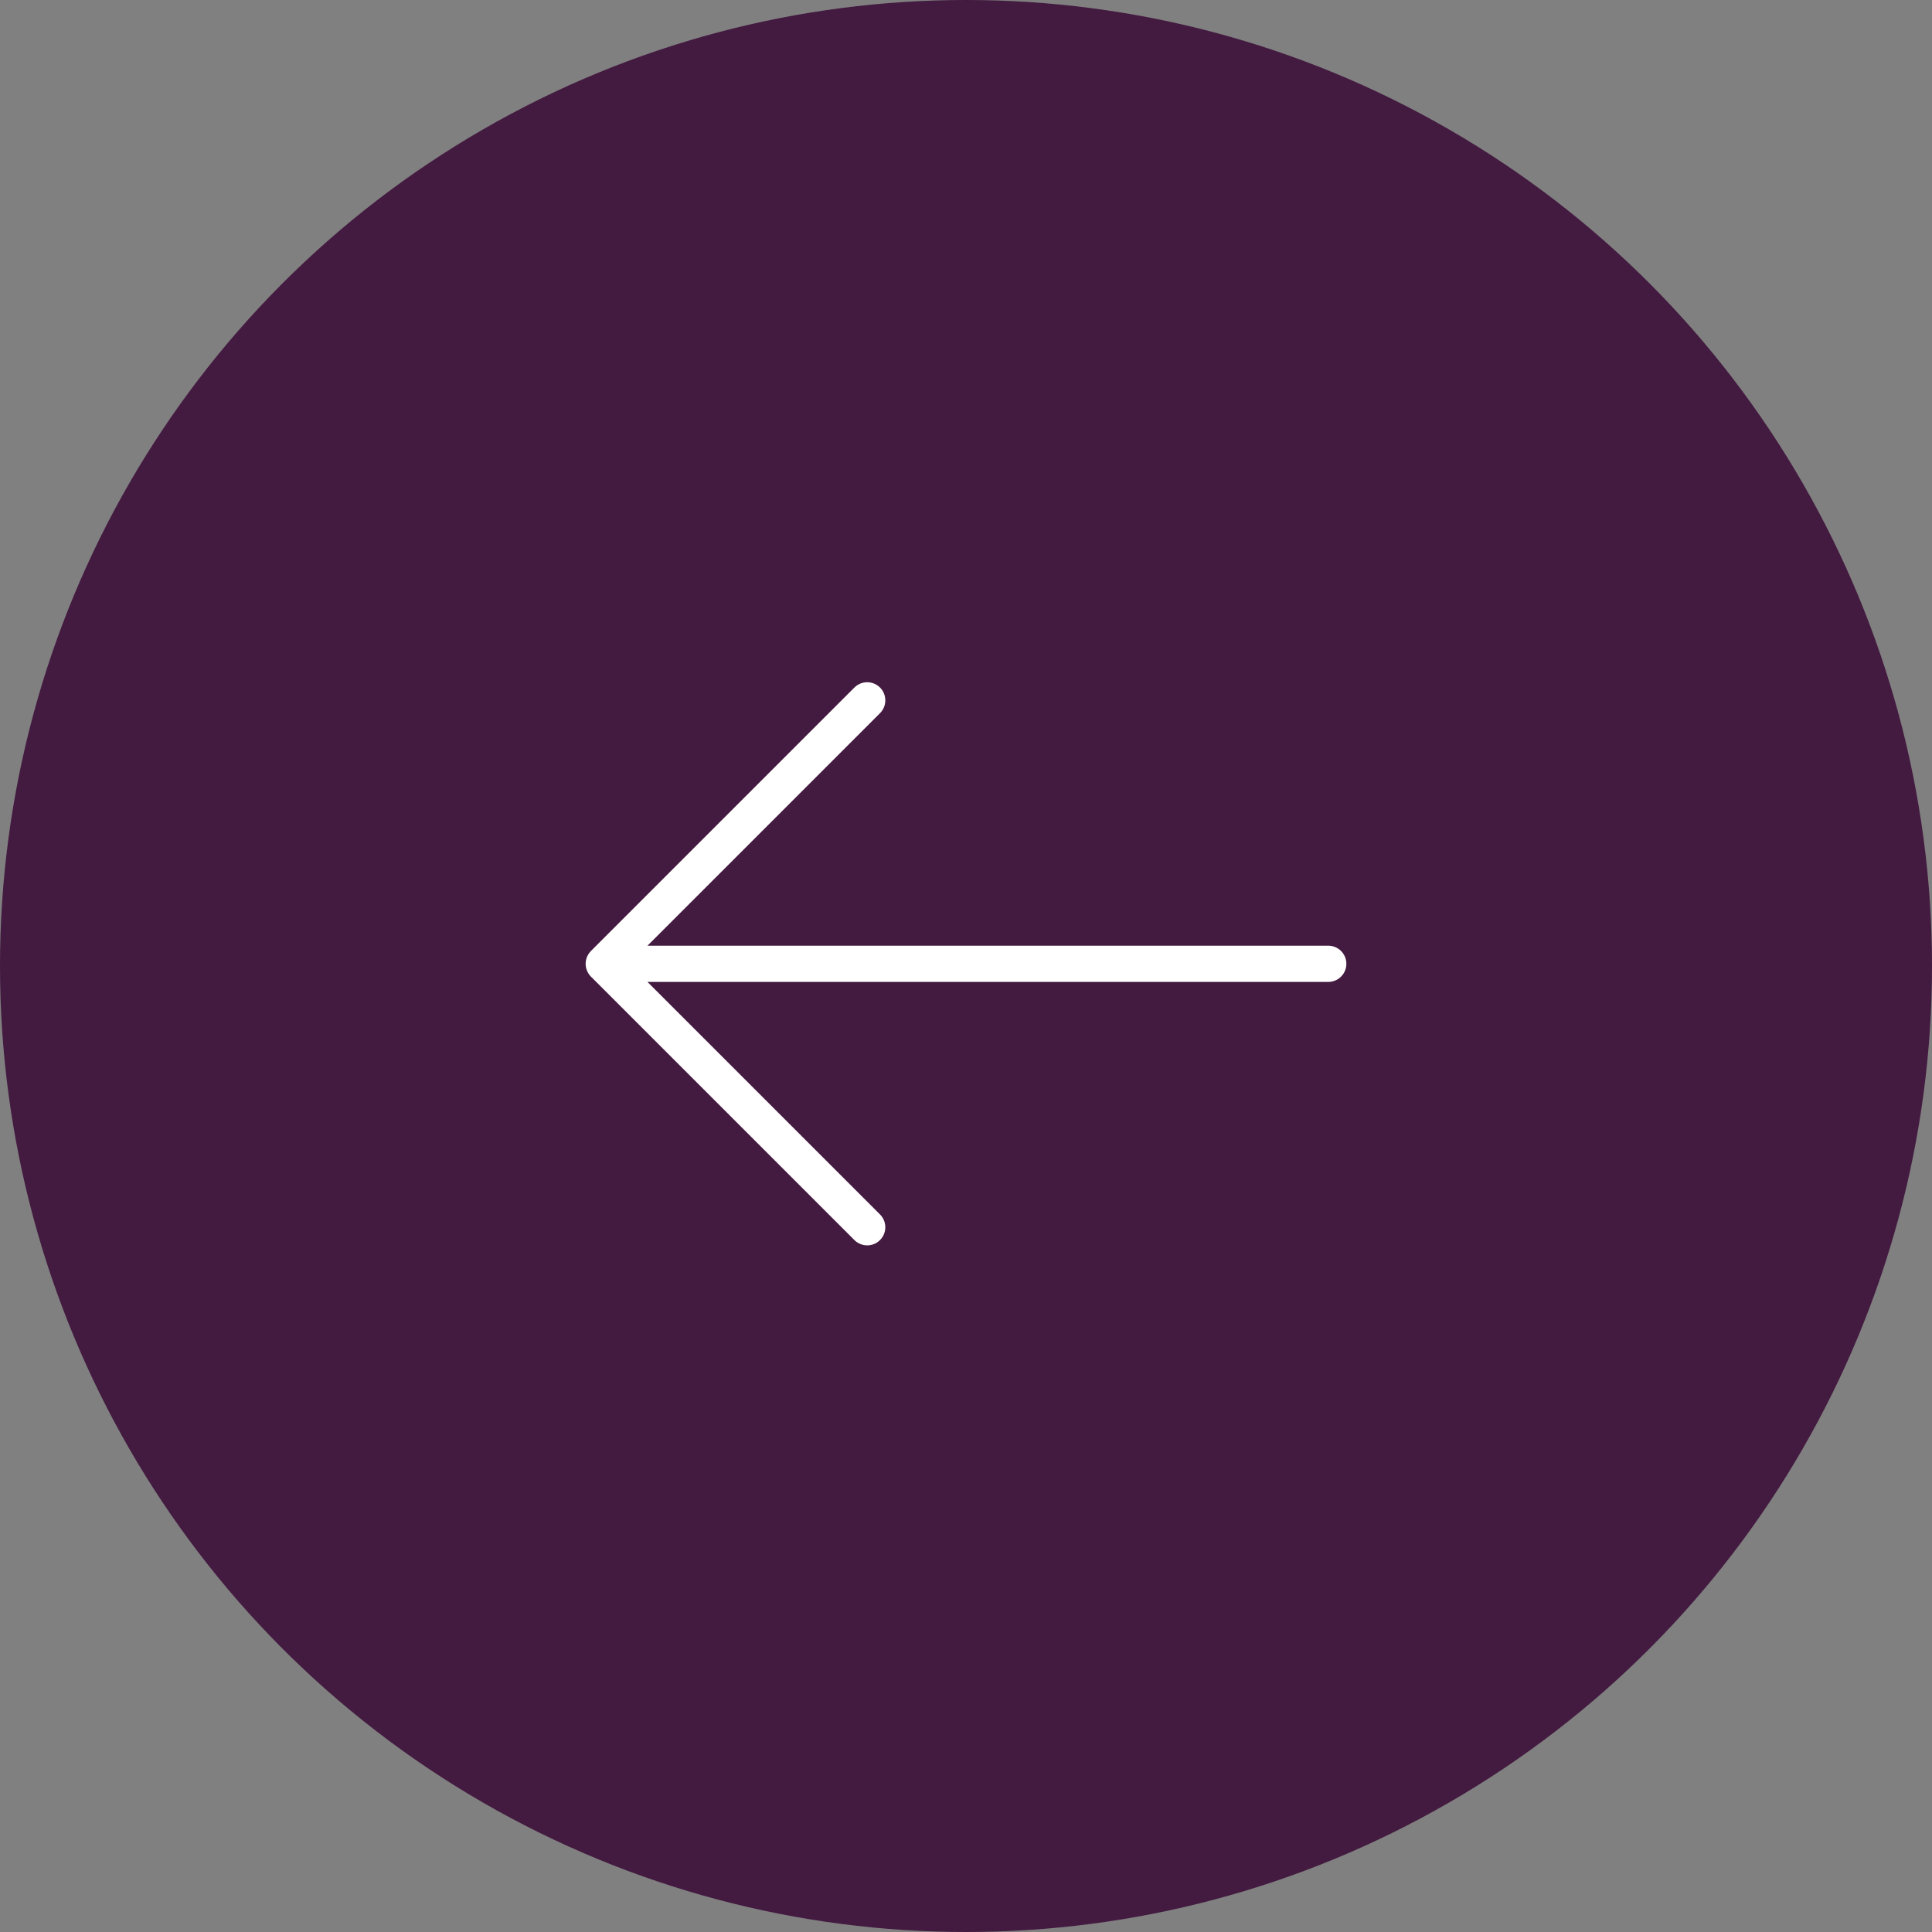 <svg width="80" height="80" viewBox="0 0 80 80" fill="none" xmlns="http://www.w3.org/2000/svg">
<rect x="0" y="0" width="80" height="80" fill="#808080" stroke="none"/>
<circle cx="40" cy="40" r="40" fill="#431A40"/>
<path d="M55 39.909L25 39.909M25 39.909L35.909 29M25 39.909L35.909 50.818" stroke="white" stroke-width="1.5" stroke-linecap="round" stroke-linejoin="round"/>
</svg>
